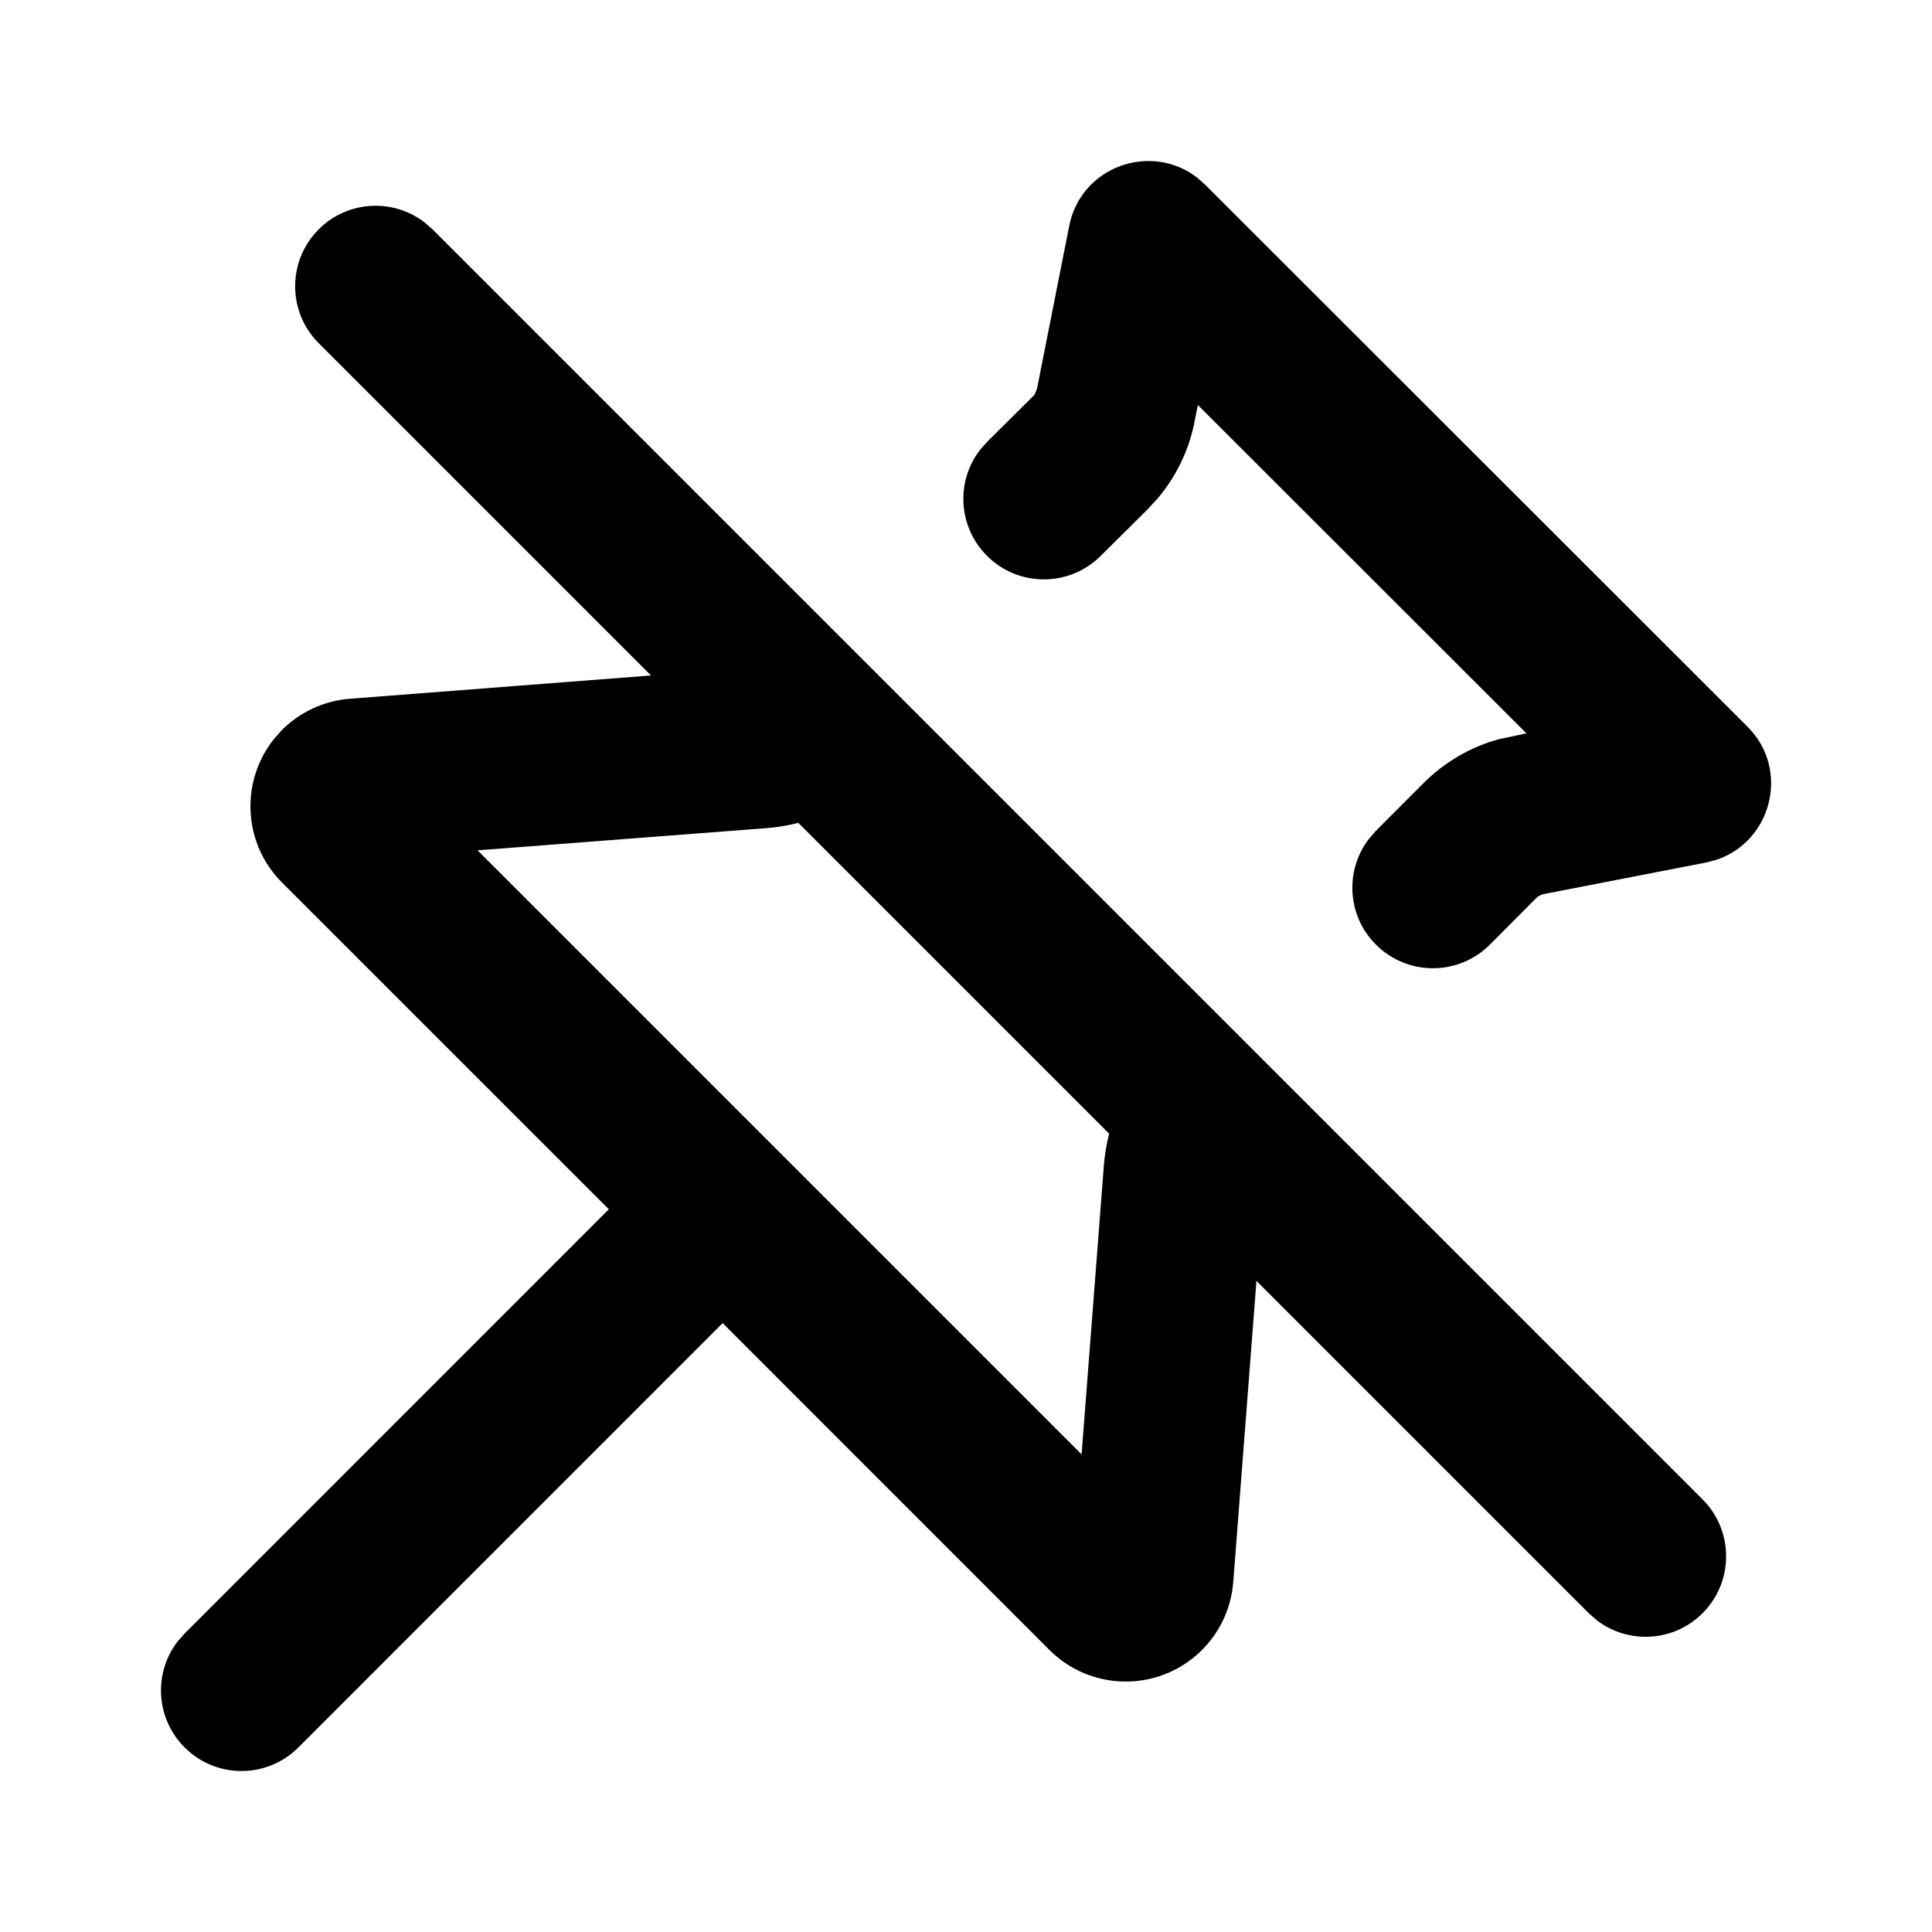 <svg width="24" height="24" viewBox="0 0 24 24" fill="none" xmlns="http://www.w3.org/2000/svg">
<path d="M5.271 2.76L5.373 2.849L21.15 18.626C21.54 19.016 21.54 19.649 21.15 20.04C20.792 20.398 20.23 20.428 19.838 20.129L19.736 20.04L15.608 15.912L15.32 19.652C15.263 20.39 14.619 20.942 13.881 20.885C13.562 20.86 13.263 20.723 13.037 20.497L8.977 16.436L3.707 21.707C3.316 22.098 2.683 22.098 2.293 21.707C1.935 21.349 1.905 20.787 2.203 20.395L2.293 20.293L7.563 15.022L3.503 10.963C3.015 10.475 2.983 9.703 3.406 9.177L3.503 9.068C3.73 8.842 4.029 8.704 4.348 8.68L8.087 8.391L3.959 4.263C3.569 3.873 3.569 3.24 3.959 2.849C4.317 2.491 4.879 2.461 5.271 2.76ZM9.917 10.222C9.786 10.255 9.651 10.278 9.514 10.288L5.932 10.563L13.436 18.067L13.712 14.486C13.722 14.349 13.745 14.214 13.778 14.083L9.917 10.222ZM14.872 2.207L14.969 2.293L21.707 9.026C22.243 9.561 22.008 10.456 21.318 10.682L21.192 10.715L19.158 11.11L19.1 11.14L18.508 11.734C18.118 12.125 17.485 12.126 17.094 11.736C16.735 11.379 16.704 10.817 17.002 10.425L17.091 10.322L17.684 9.728C17.948 9.463 18.277 9.274 18.623 9.182L18.962 9.11L14.88 5.031L14.847 5.198C14.783 5.563 14.623 5.903 14.384 6.188L14.258 6.325L13.672 6.907C13.28 7.296 12.647 7.294 12.258 6.902C11.901 6.542 11.873 5.98 12.173 5.59L12.263 5.488L12.847 4.908L12.856 4.894L12.882 4.829L13.282 2.807C13.428 2.066 14.299 1.763 14.872 2.207Z" fill="CurrentColor"/>
</svg>
